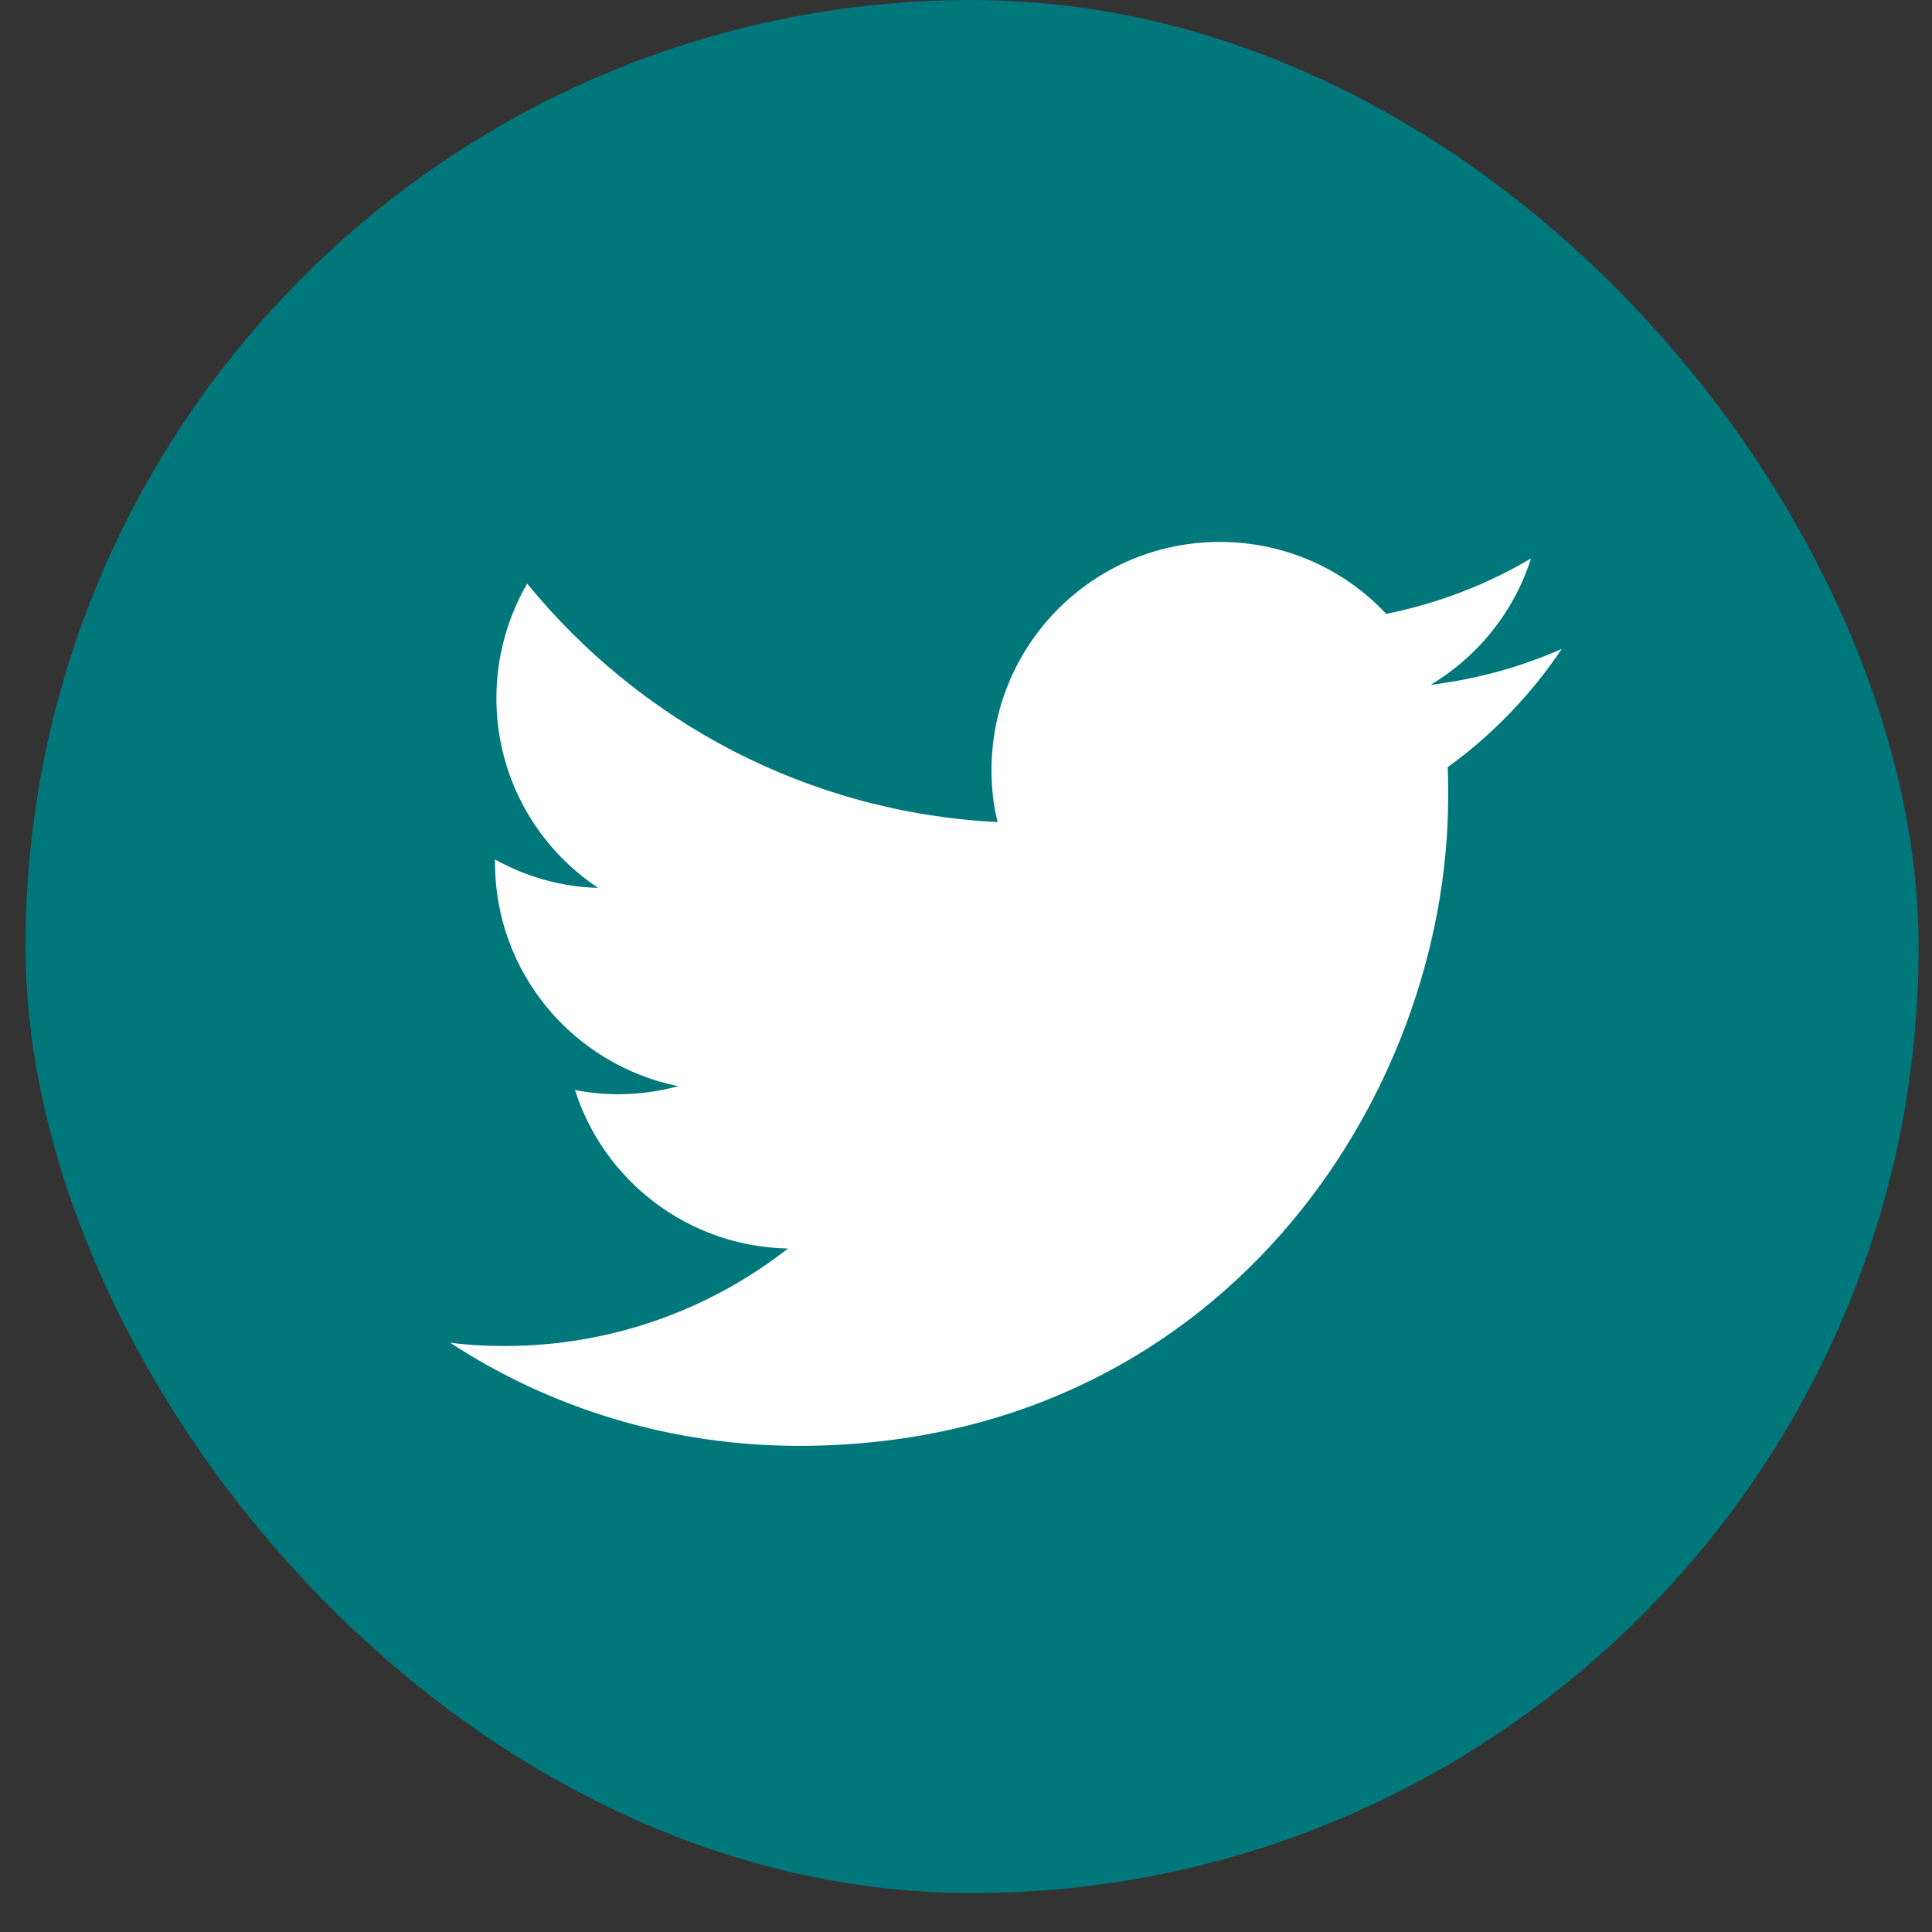 <svg width="500" height="500" viewBox="0 0 30 30" fill="none" xmlns="http://www.w3.org/2000/svg">
<rect x="0" y="0" width="30" height="30" fill="#333333" stroke="none"/>
<g id="Twitter">
<rect x="0.396" width="29.396" height="29.396" rx="14.698" fill="#00777B"/>
<path id="Vector" d="M12.405 22.451C18.923 22.451 22.487 17.05 22.487 12.369C22.487 12.214 22.487 12.06 22.48 11.913C23.171 11.413 23.773 10.789 24.251 10.076C23.619 10.355 22.936 10.546 22.215 10.634C22.95 10.193 23.509 9.502 23.773 8.672C23.09 9.076 22.333 9.37 21.525 9.532C20.878 8.841 19.959 8.415 18.938 8.415C16.983 8.415 15.396 10.002 15.396 11.957C15.396 12.236 15.425 12.508 15.491 12.765C12.544 12.618 9.935 11.207 8.186 9.062C7.885 9.583 7.708 10.193 7.708 10.84C7.708 12.067 8.333 13.155 9.289 13.787C8.708 13.772 8.164 13.611 7.686 13.346C7.686 13.361 7.686 13.375 7.686 13.39C7.686 15.11 8.906 16.535 10.53 16.866C10.236 16.947 9.921 16.991 9.597 16.991C9.369 16.991 9.149 16.969 8.928 16.925C9.377 18.336 10.685 19.357 12.236 19.387C11.023 20.335 9.494 20.901 7.833 20.901C7.547 20.901 7.268 20.886 6.988 20.849C8.539 21.863 10.406 22.451 12.405 22.451Z" fill="white"/>
</g>
</svg>
